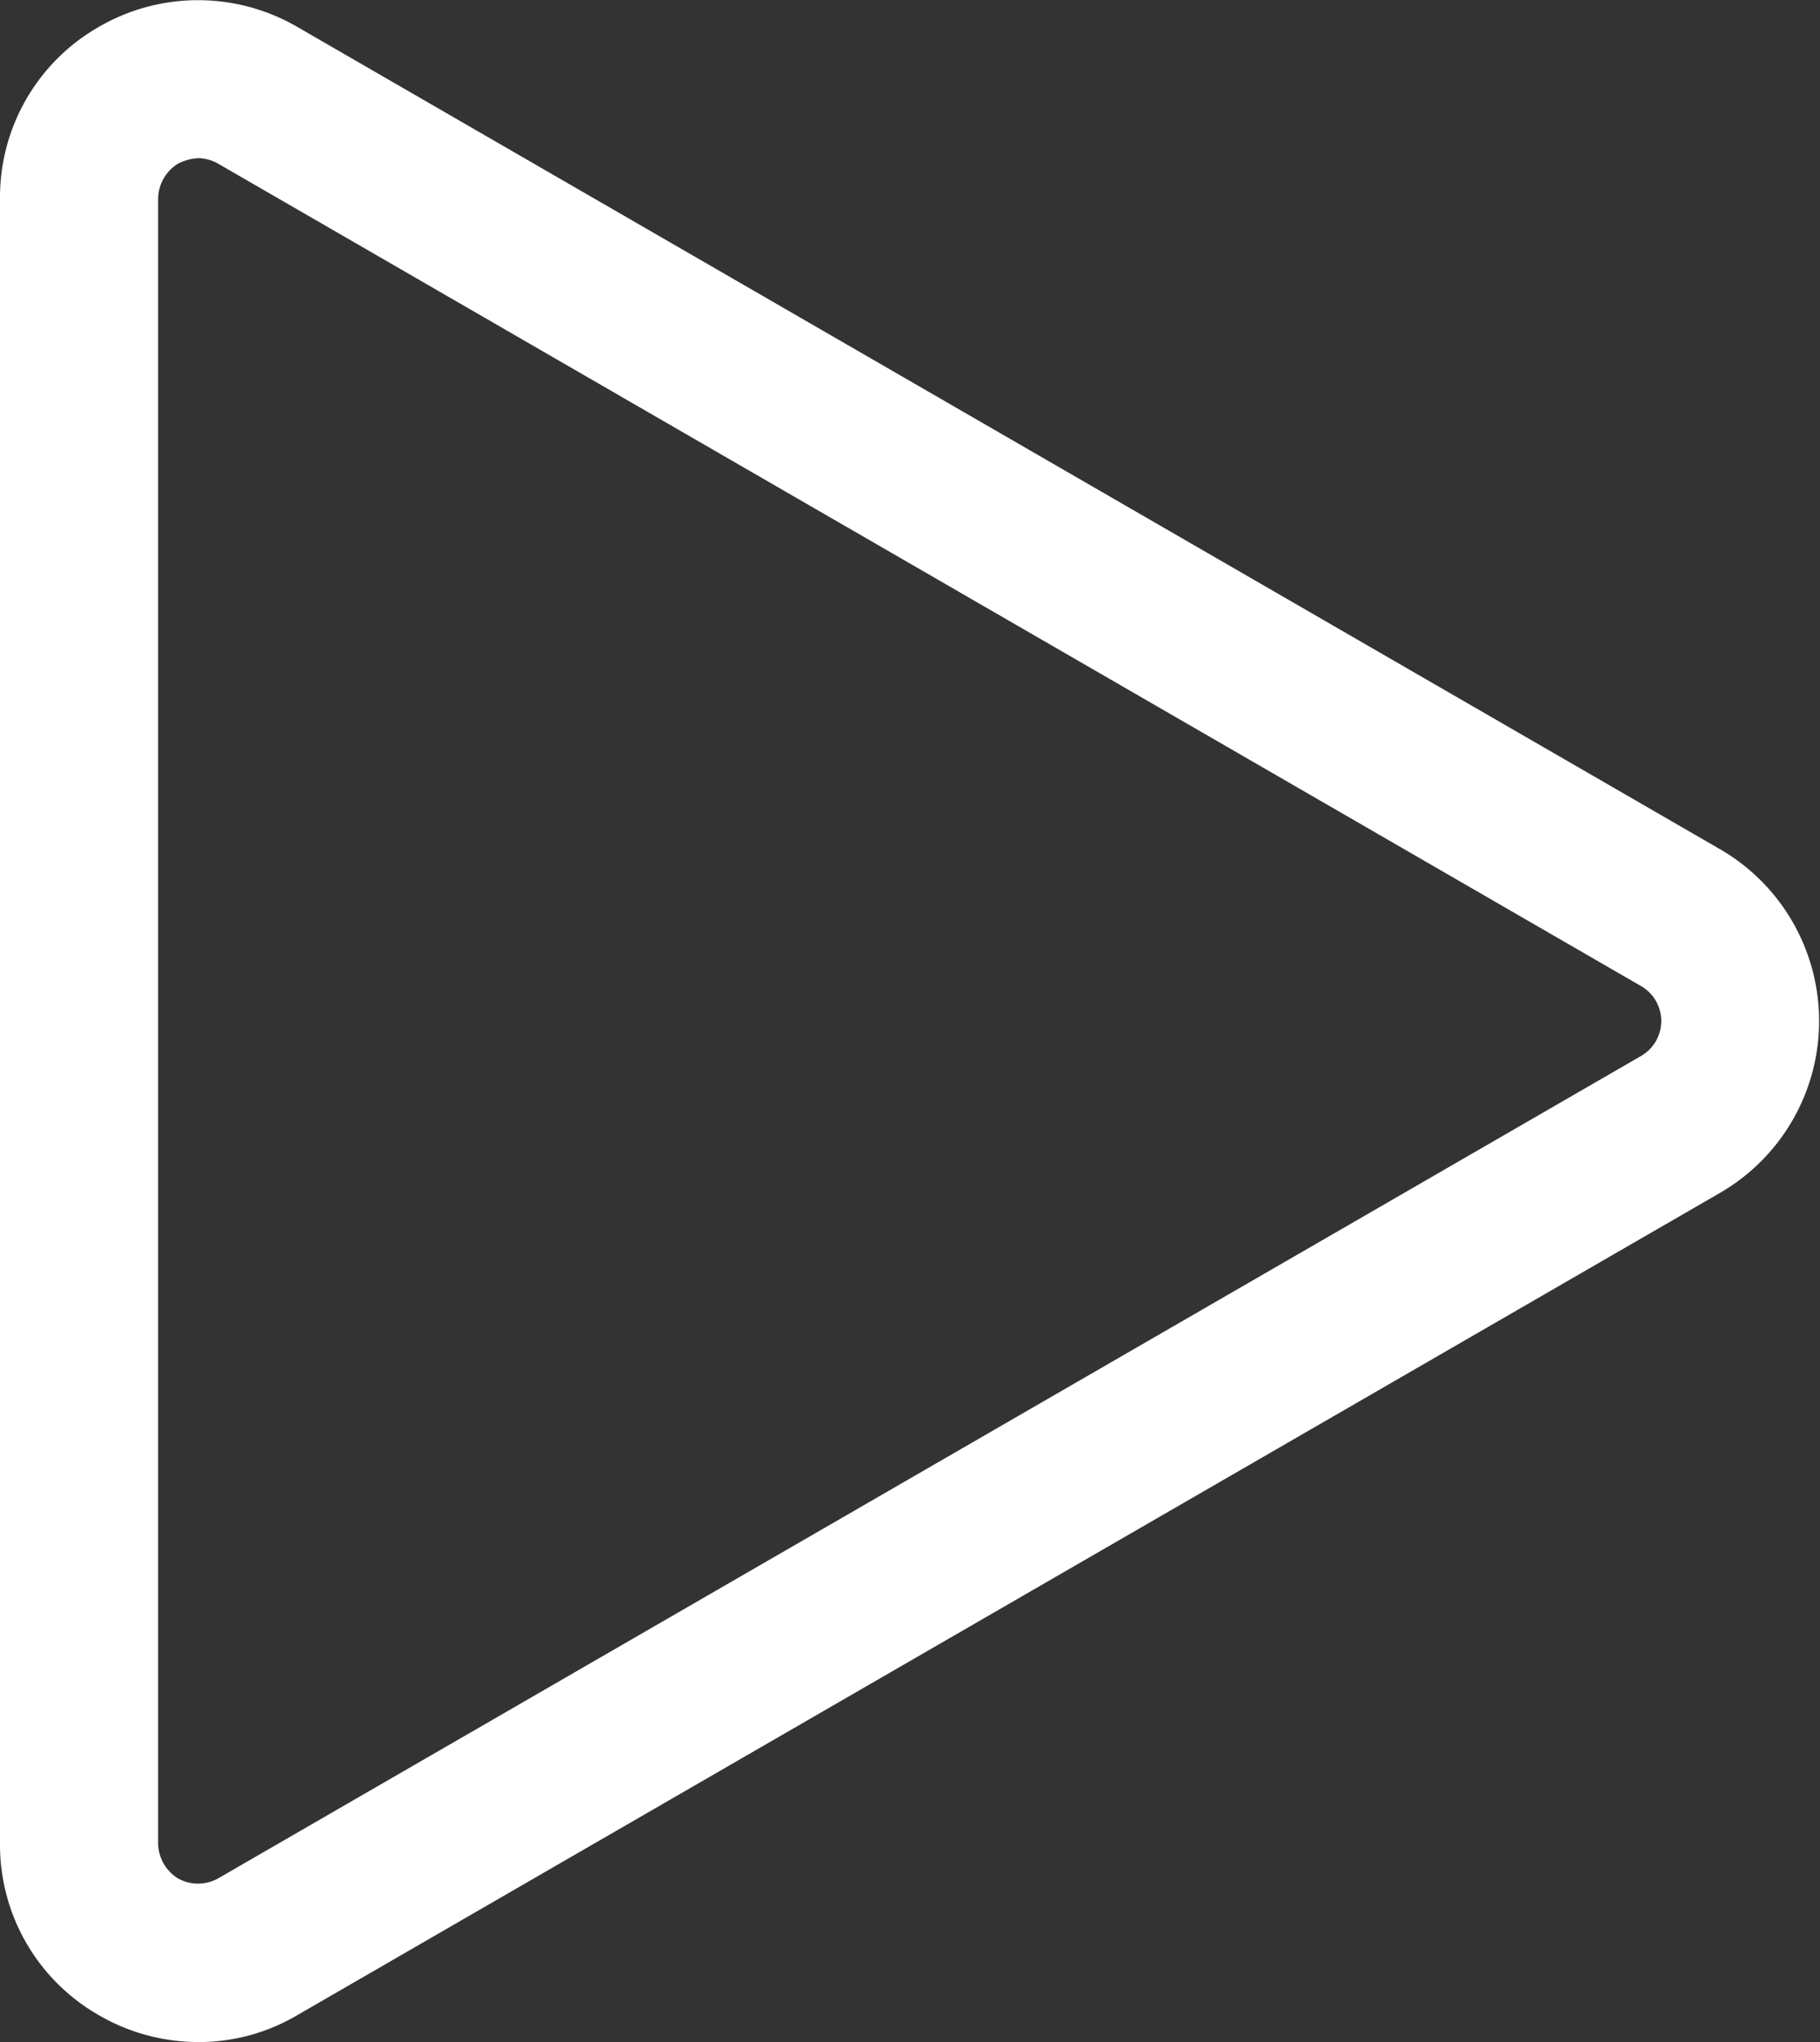 <svg xmlns="http://www.w3.org/2000/svg" viewBox="0 0 23.02 25.82"><rect x="0" y="0" width="23.02" height="25.82" fill="#333333" stroke="none"/><defs><style>.cls-1{fill:#fff;}</style></defs><g id="Layer_2" data-name="Layer 2"><g id="Layer_7" data-name="Layer 7"><path class="cls-1" d="M2.51,25.82a2.51,2.51,0,0,1-1.26-.34A2.48,2.48,0,0,1,0,23.31V2.51A2.48,2.48,0,0,1,1.25.34a2.5,2.5,0,0,1,2.51,0l18,10.4a2.51,2.51,0,0,1,0,4.34l-18,10.4A2.45,2.45,0,0,1,2.51,25.82ZM2.51,2a.63.63,0,0,0-.26.07A.53.53,0,0,0,2,2.51v20.8a.53.53,0,0,0,.25.44.52.52,0,0,0,.51,0l18-10.4a.51.51,0,0,0,0-.88l-18-10.4A.53.53,0,0,0,2.51,2Z"/></g></g></svg>
